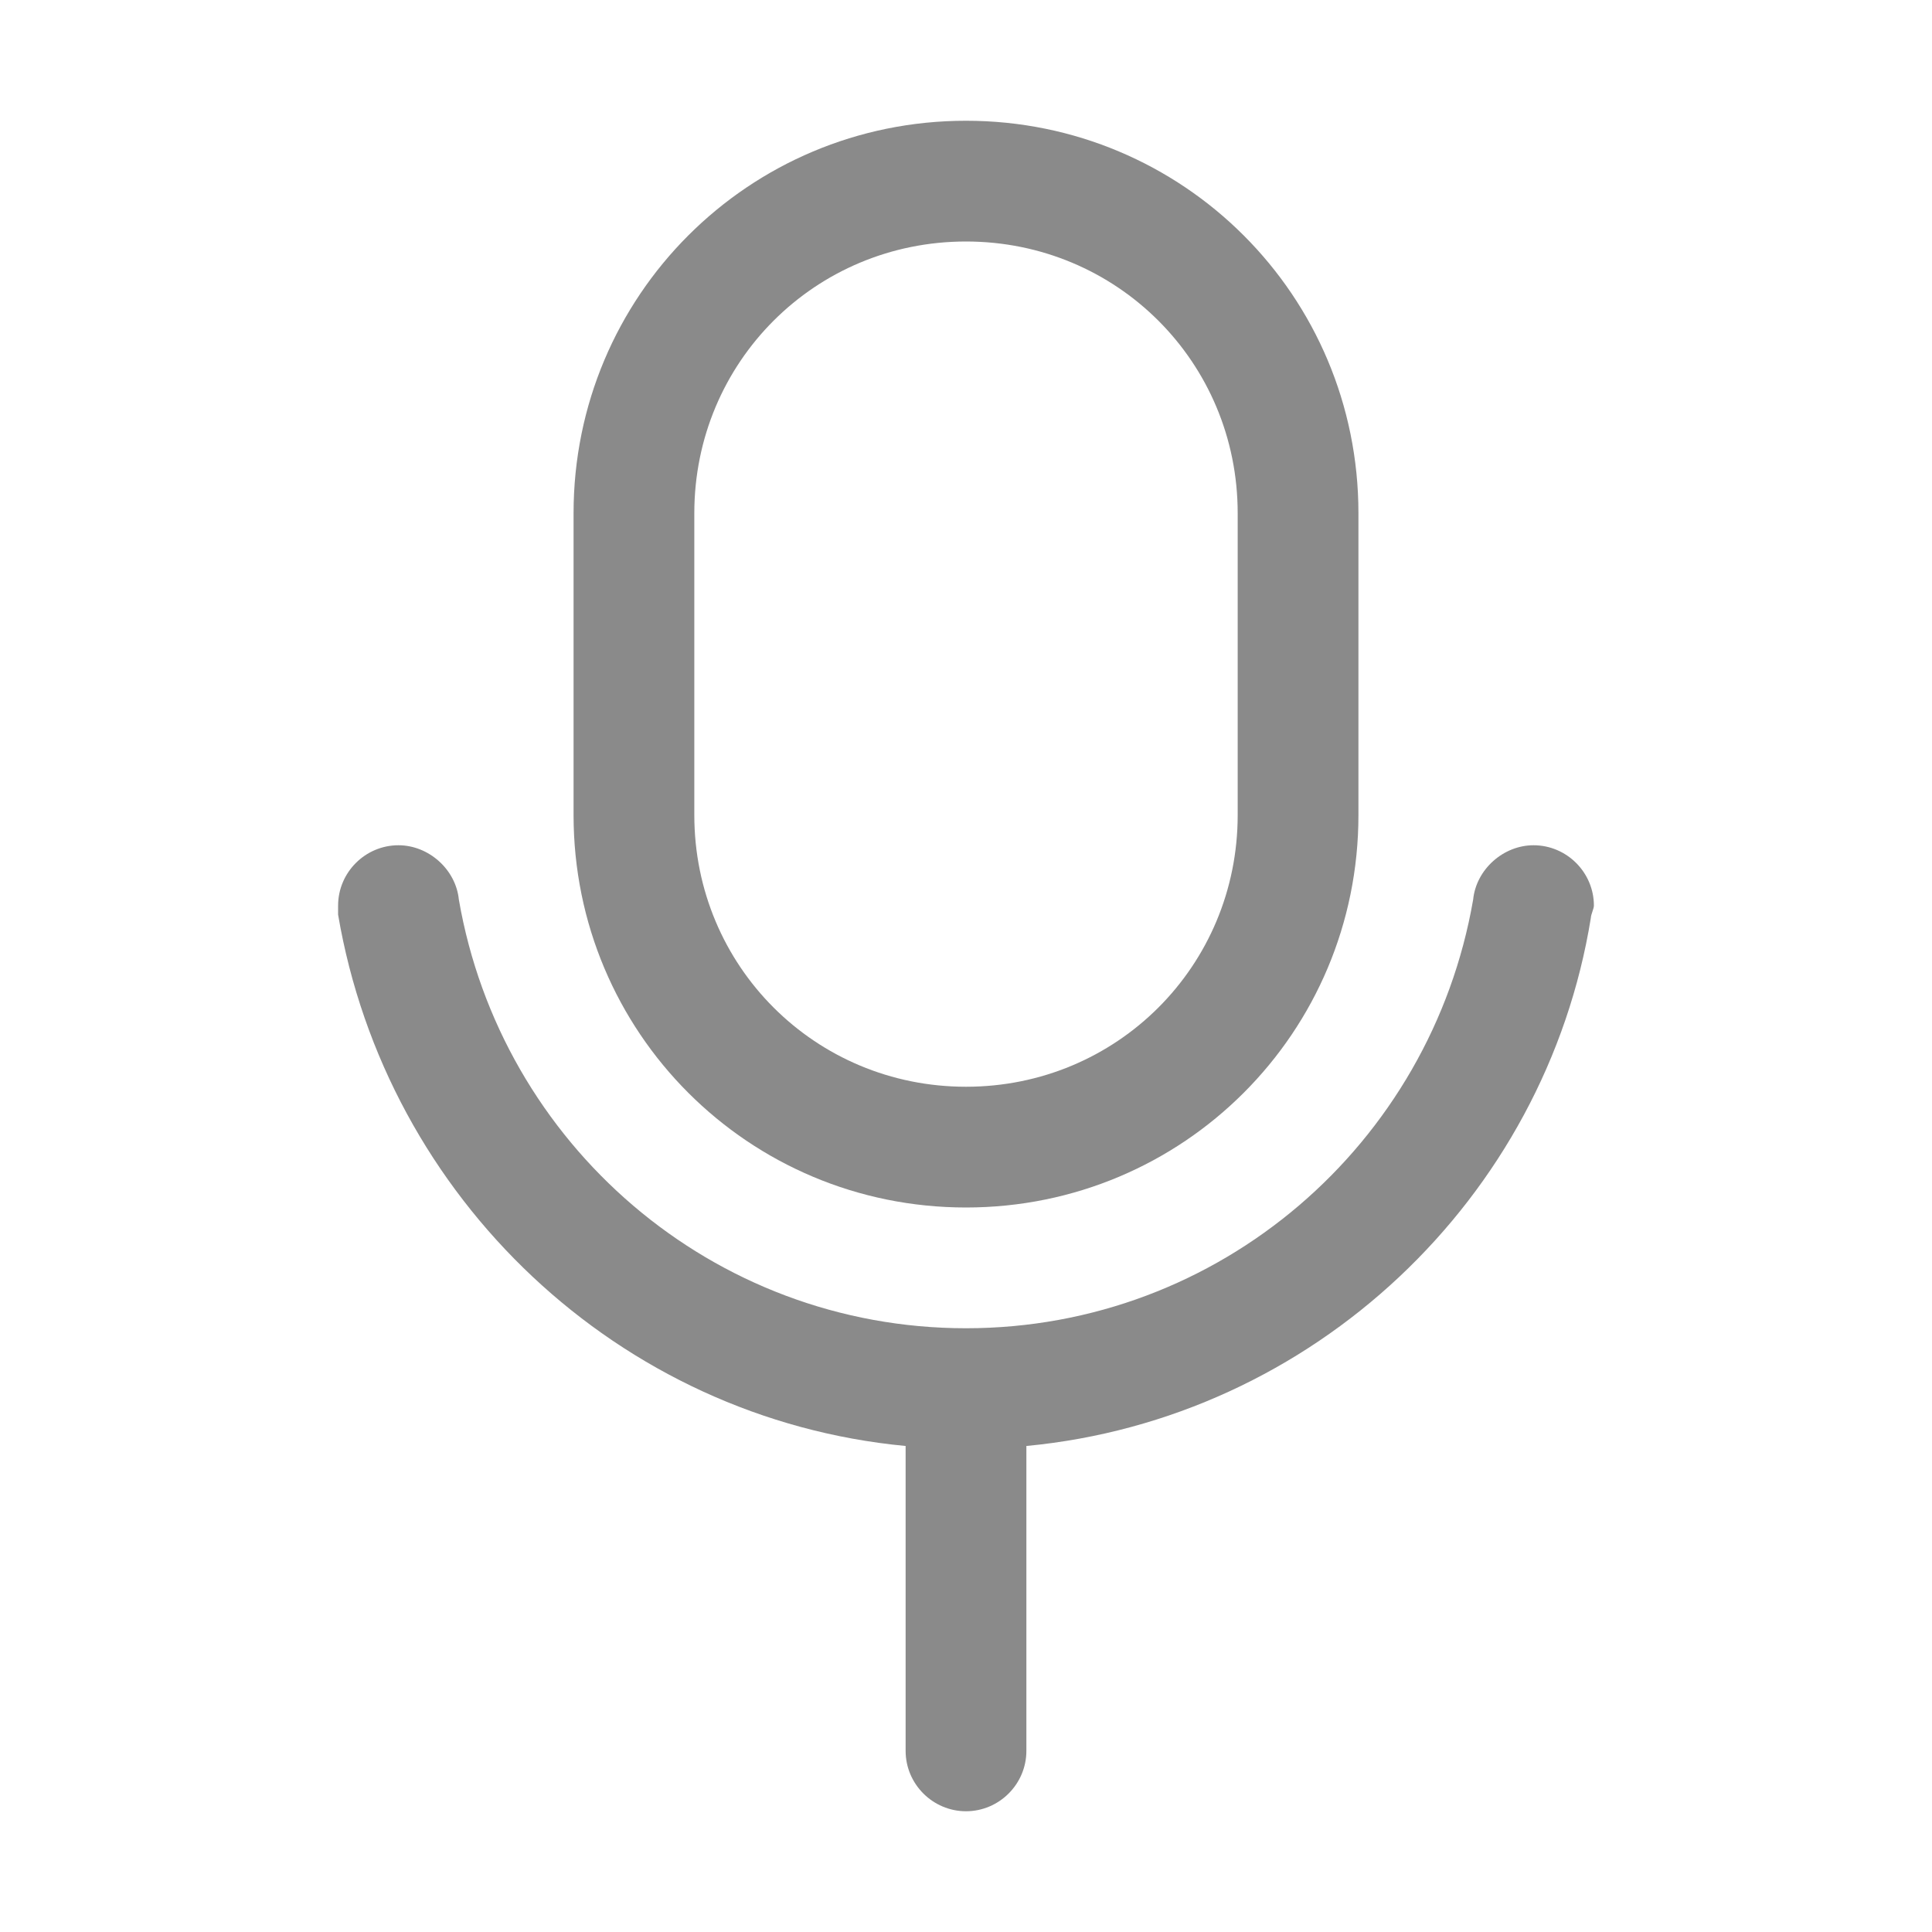 <?xml version="1.0" standalone="no"?><!DOCTYPE svg PUBLIC "-//W3C//DTD SVG 1.1//EN" "http://www.w3.org/Graphics/SVG/1.1/DTD/svg11.dtd"><svg t="1709278874094" class="icon" viewBox="0 0 1024 1024" version="1.1" xmlns="http://www.w3.org/2000/svg" p-id="4462" xmlns:xlink="http://www.w3.org/1999/xlink" width="200" height="200"><path d="M512 640c115.2 0 208-92.8 208-208V272c0-115.2-92.8-208-208-208S304 156.8 304 272v160c0 115.2 92.8 208 208 208z m-144-368c0-80 64-144 144-144s144 64 144 144v160c0 80-64 144-144 144s-144-64-144-144V272z" fill="#8a8a8a" p-id="4463"></path><path d="M844.8 480c0-17.6-14.4-32-32-32-16 0-30.4 12.8-32 28.8C758.4 606.4 646.4 704 512 704s-246.4-97.6-268.8-227.2c-1.6-16-16-28.8-32-28.8-17.6 0-32 14.4-32 32v4.8C204.8 635.2 328 752 480 766.4V928c0 17.6 14.4 32 32 32s32-14.4 32-32V766.4c152-14.4 275.2-131.2 299.2-280 0-1.6 1.6-4.8 1.6-6.4z" fill="#8a8a8a" p-id="4464"></path></svg>